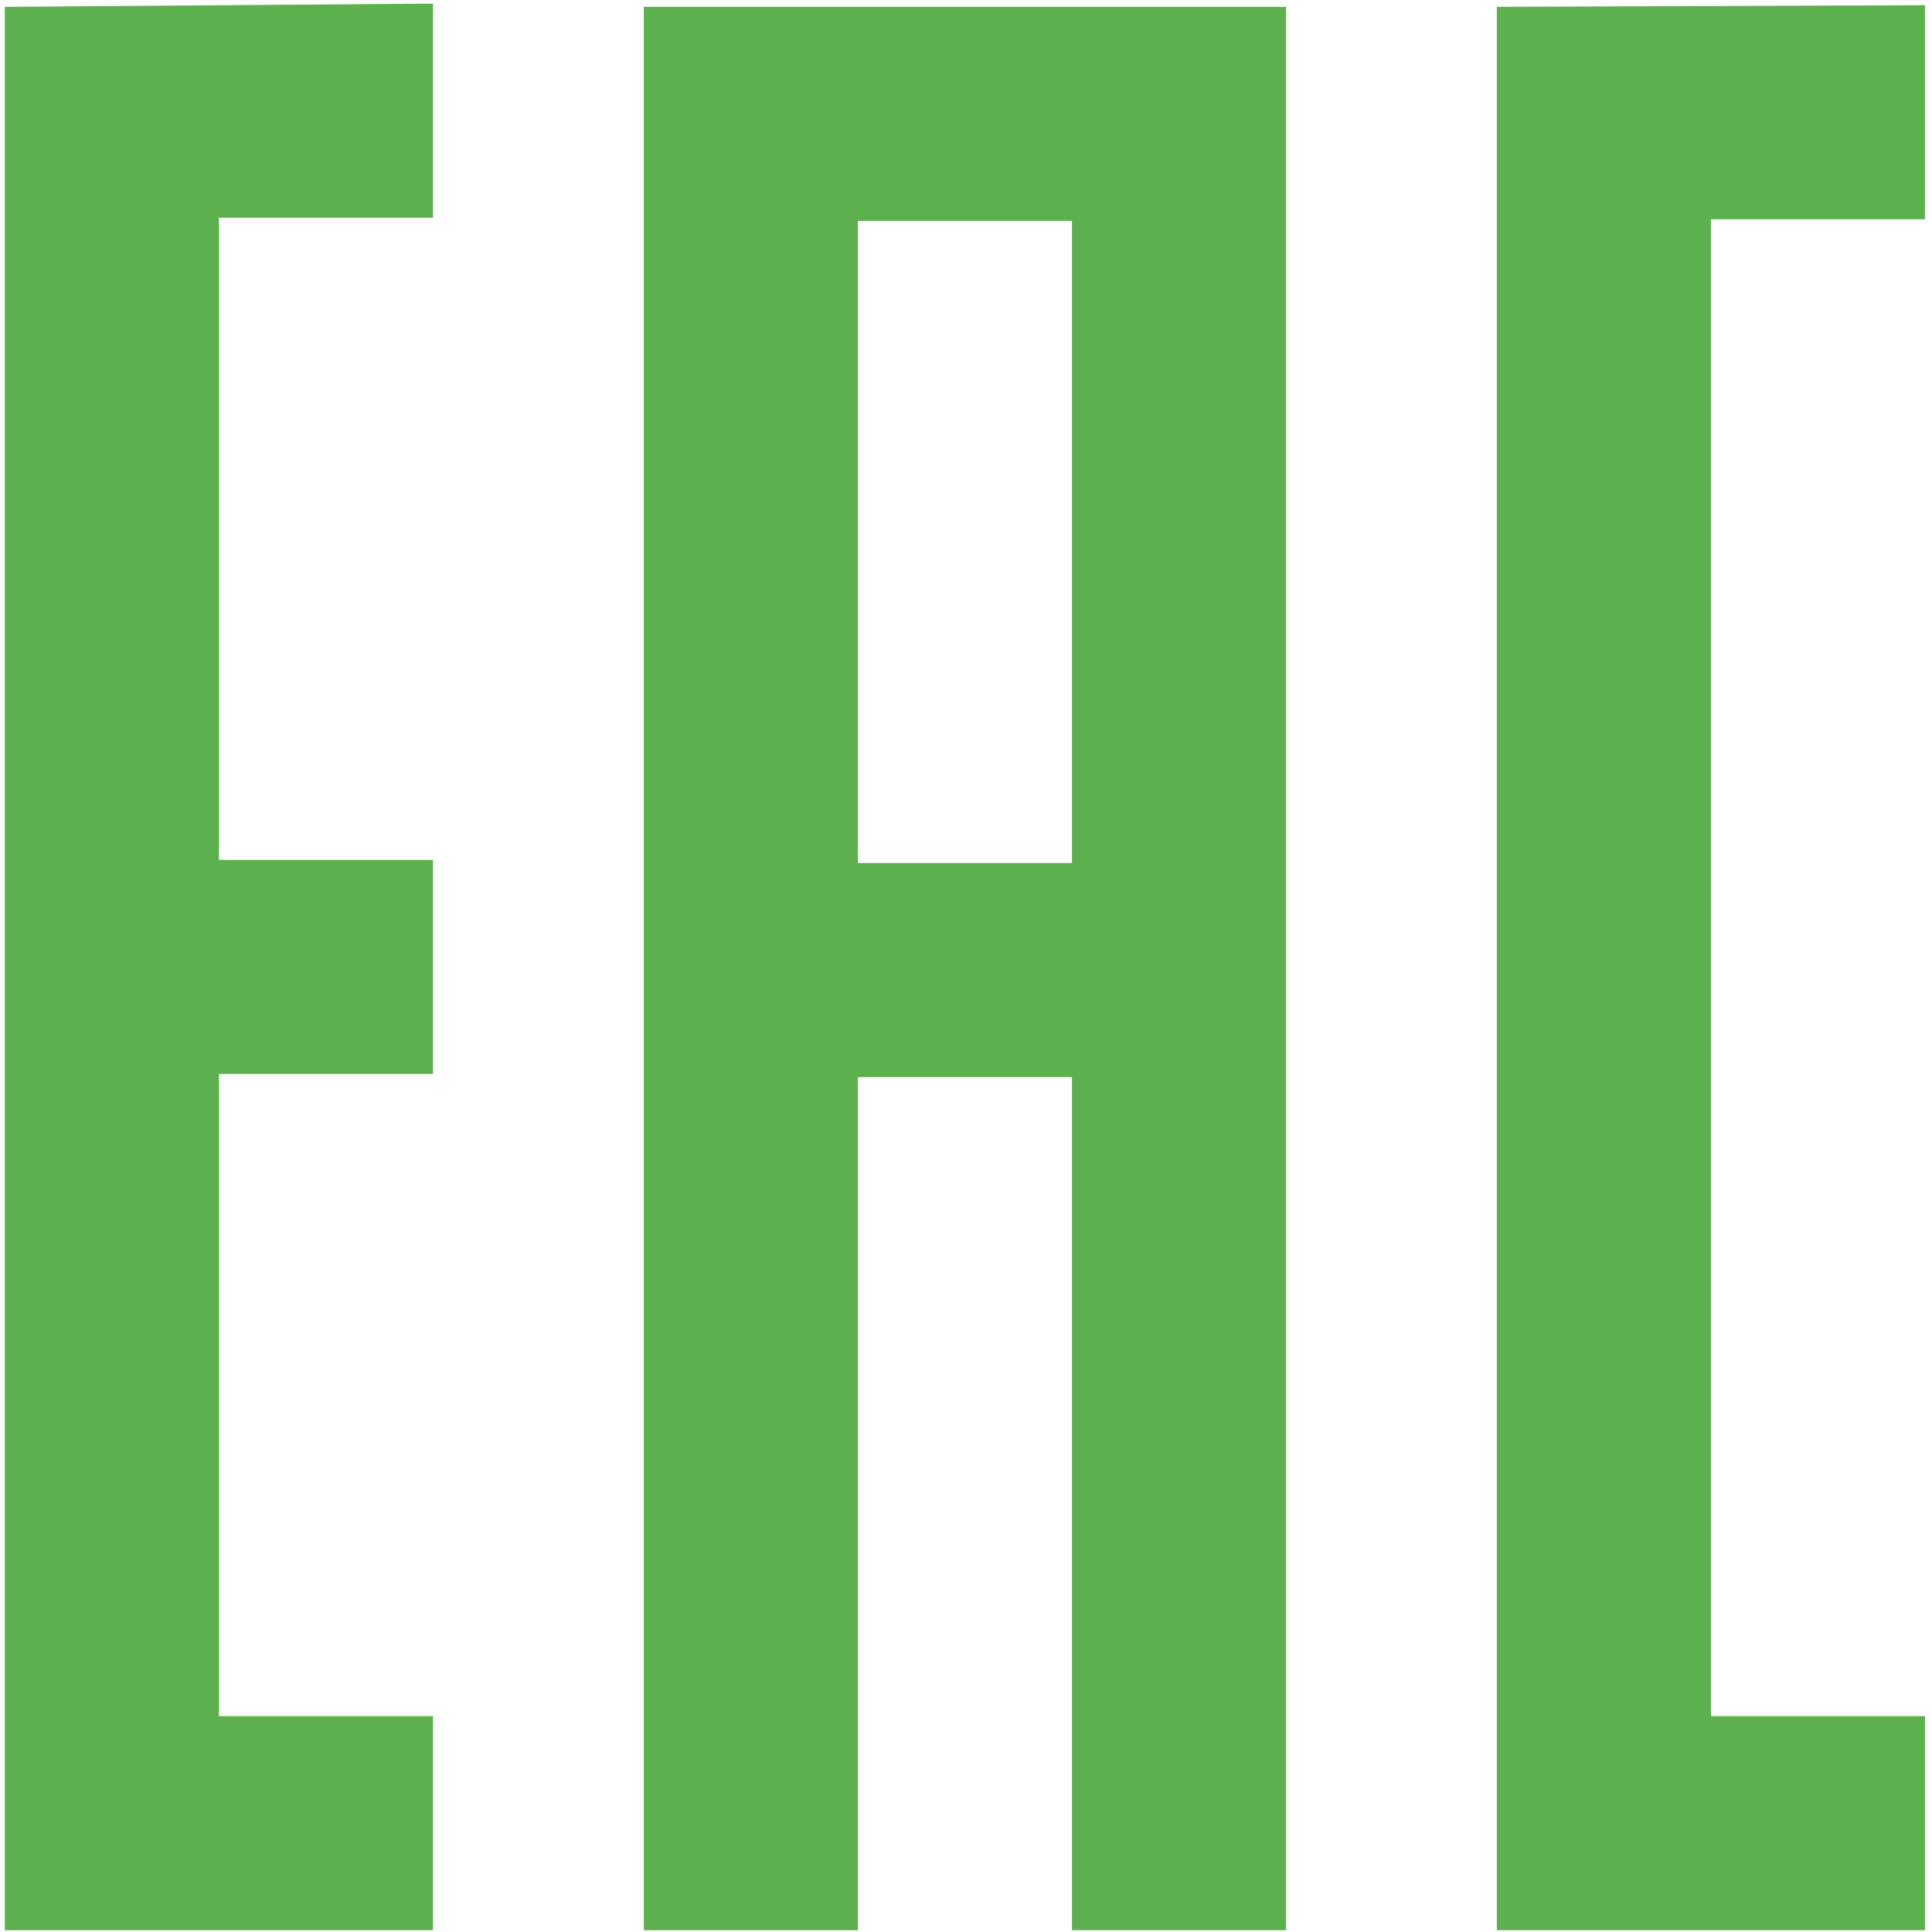 <svg width="31.9" height="31.9" version="1.1" viewBox="0 0 31.93 31.93" xmlns="http://www.w3.org/2000/svg">
 <path d="m24.738 0.113v31.787h7.076v-3.538h-3.538v-24.738h3.538v-3.538zm-14.098 0v31.787h3.538v-14.098h3.538v14.098h3.538v-31.787zm3.538 10.613v-7.076h3.538v10.613h-3.538zm-14.098-10.613v31.787h7.076v-3.538h-3.538v-10.613h3.538v-3.538h-3.538v-10.613h3.538v-3.538z" fill="#5cb14e"/>
</svg>
